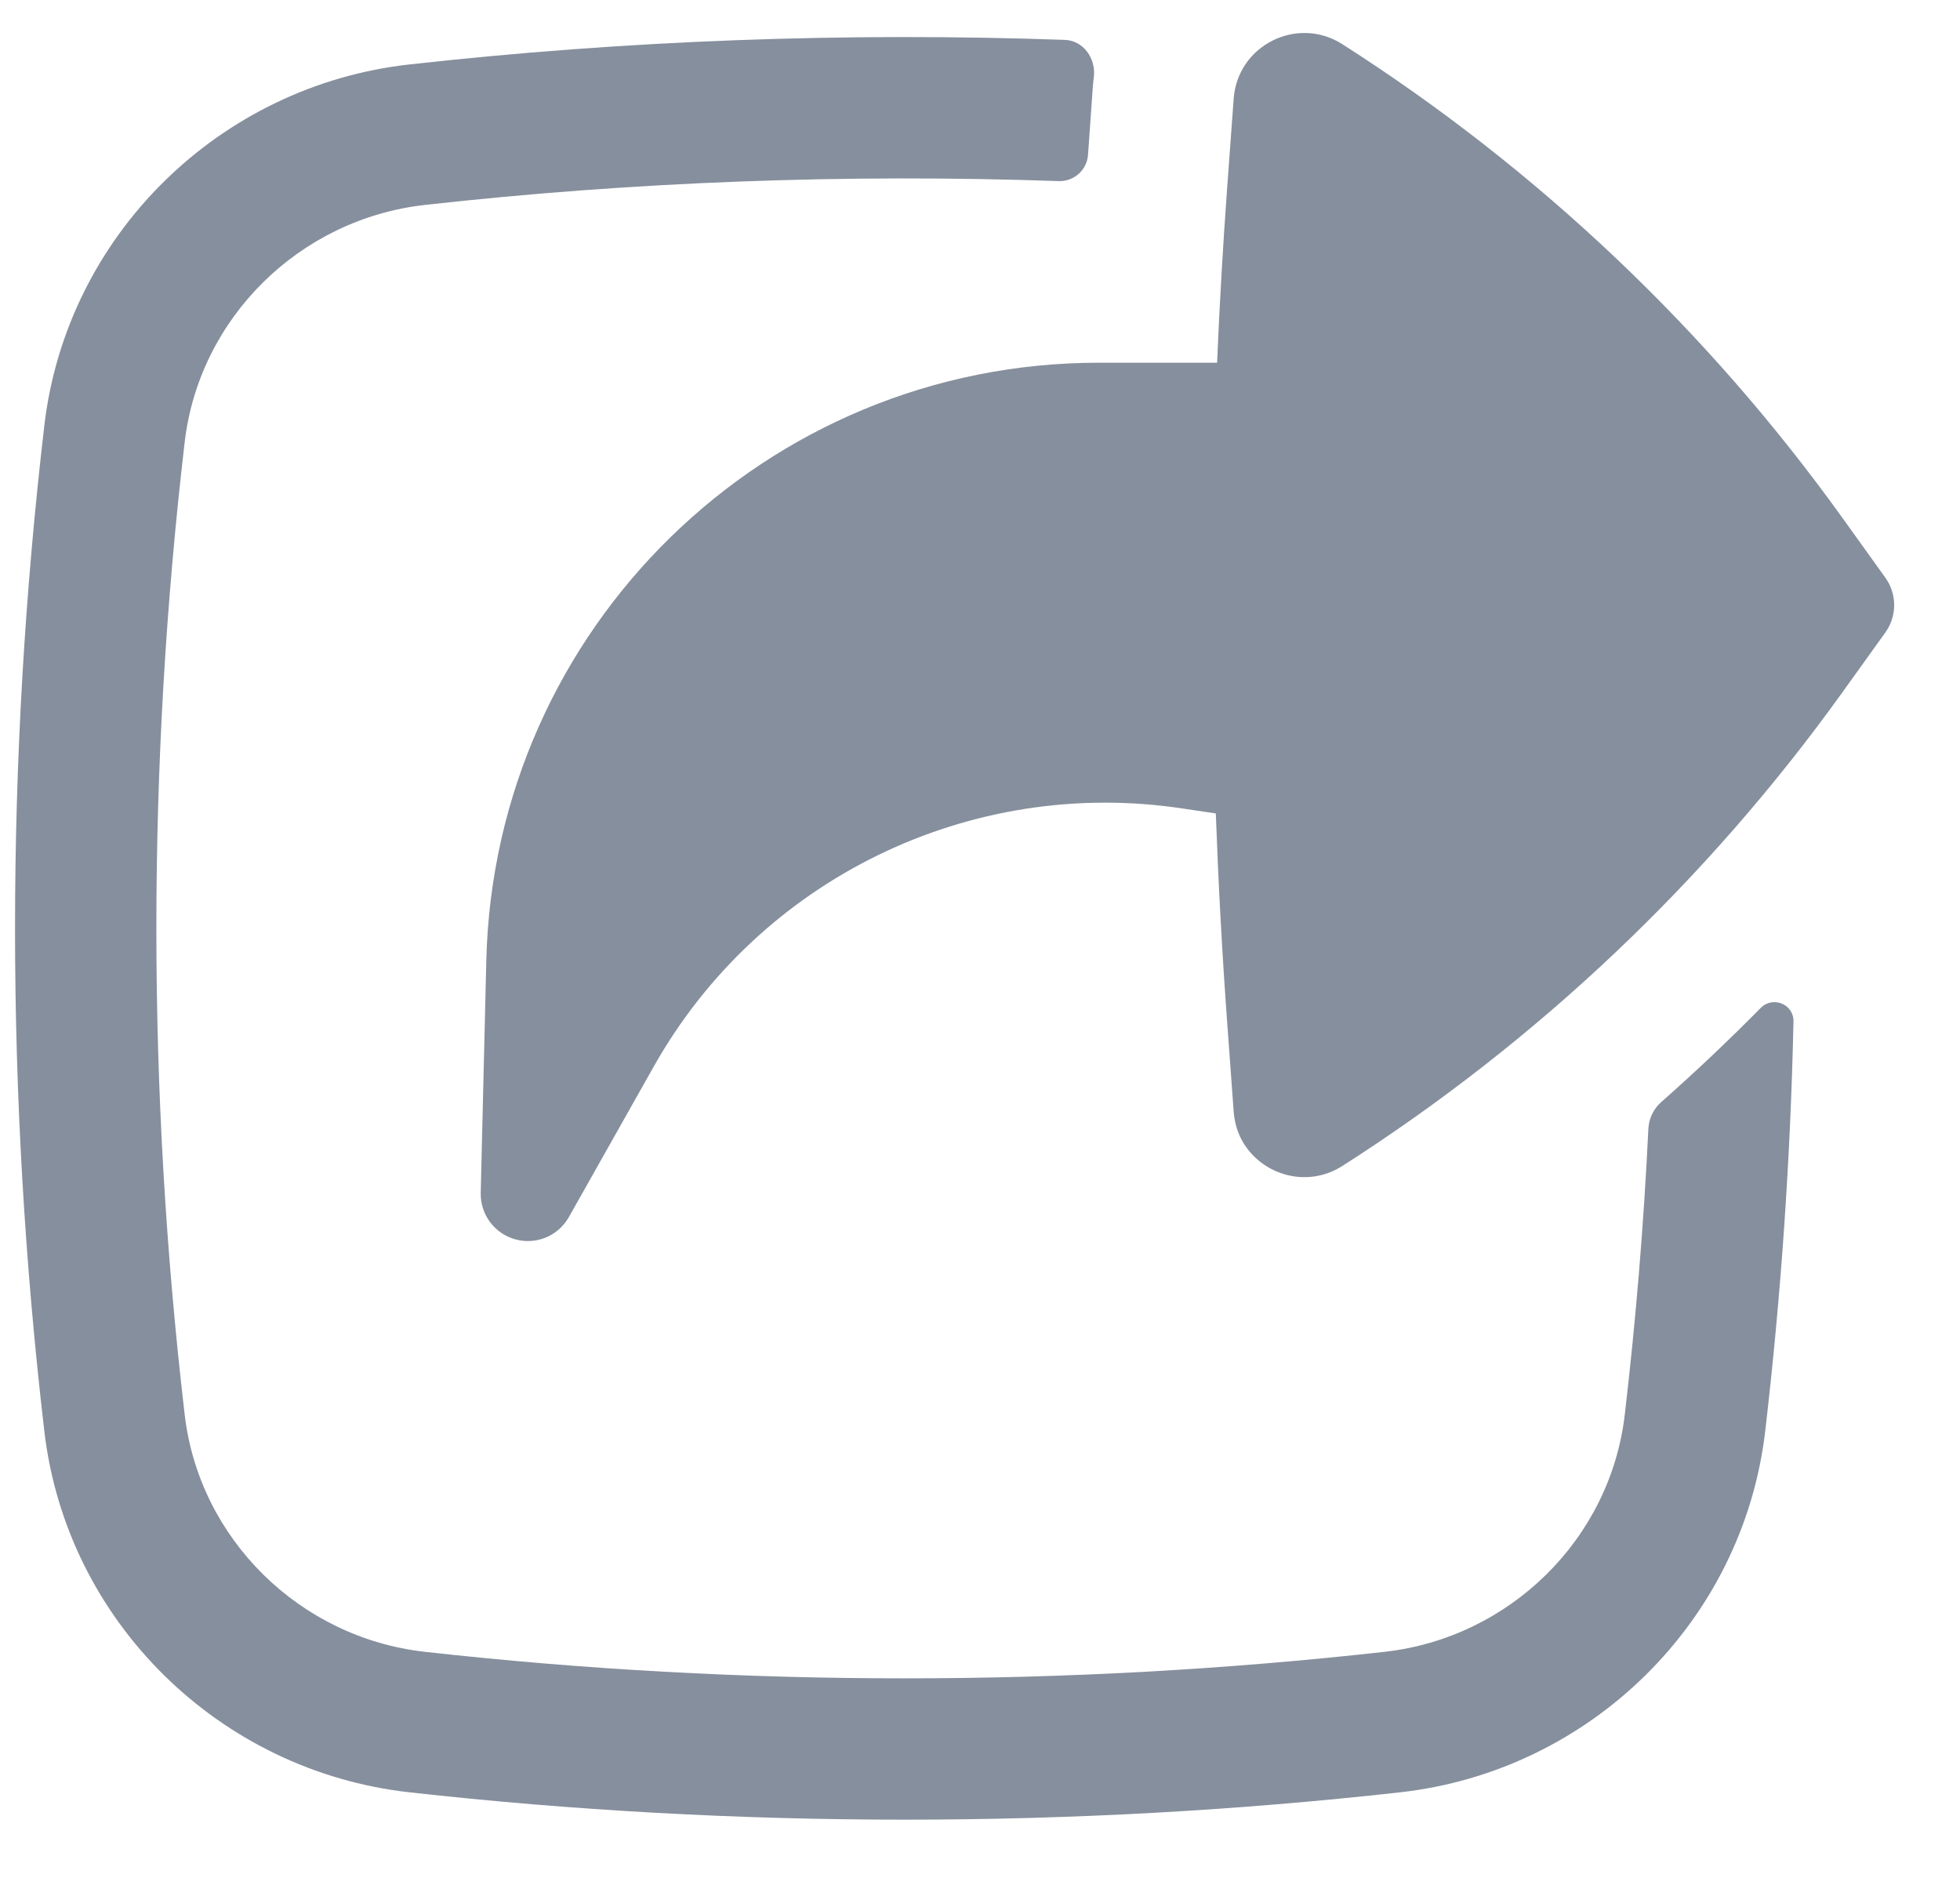 <svg width="26" height="25" viewBox="0 0 26 25" fill="none" xmlns="http://www.w3.org/2000/svg">
<path d="M22.037 14.617C21.934 14.708 21.872 14.836 21.866 14.973C21.805 16.239 21.701 17.503 21.553 18.764C21.361 20.411 20.029 21.723 18.366 21.909C14.172 22.378 9.832 22.378 5.637 21.909C3.975 21.723 2.643 20.411 2.45 18.764C1.949 14.478 1.949 10.149 2.45 5.863C2.643 4.216 3.975 2.904 5.637 2.718C8.403 2.409 11.235 2.304 14.044 2.402C14.246 2.409 14.419 2.255 14.433 2.053L14.495 1.174C14.498 1.122 14.504 1.071 14.51 1.02C14.54 0.777 14.372 0.538 14.127 0.529C11.22 0.426 8.293 0.535 5.429 0.855C2.914 1.136 0.884 3.117 0.588 5.645C0.07 10.075 0.07 14.551 0.588 18.982C0.884 21.51 2.914 23.491 5.429 23.772C9.762 24.256 14.241 24.256 18.575 23.772C21.09 23.491 23.12 21.51 23.416 18.982C23.627 17.175 23.752 15.362 23.791 13.547C23.796 13.319 23.517 13.206 23.357 13.368C22.931 13.8 22.491 14.216 22.037 14.617Z" fill="#868F9D"/>
<path d="M6.836 16.438C6.559 16.362 6.37 16.107 6.377 15.82L6.451 12.741C6.557 8.331 10.162 4.811 14.574 4.811L16.145 4.811C16.178 4.031 16.223 3.252 16.28 2.473L16.365 1.31C16.416 0.6 17.208 0.203 17.808 0.587C20.397 2.241 22.647 4.372 24.439 6.867L25.009 7.661C25.166 7.879 25.166 8.172 25.009 8.39L24.439 9.184C22.647 11.679 20.397 13.81 17.808 15.464C17.314 15.78 16.688 15.566 16.454 15.085C16.405 14.982 16.374 14.864 16.365 14.741L16.28 13.577C16.212 12.649 16.162 11.719 16.128 10.789L15.685 10.723C12.865 10.298 10.075 11.659 8.674 14.143L7.546 16.143C7.492 16.238 7.416 16.315 7.328 16.369C7.184 16.457 7.007 16.485 6.836 16.438Z" fill="#868F9D"/>
</svg>
